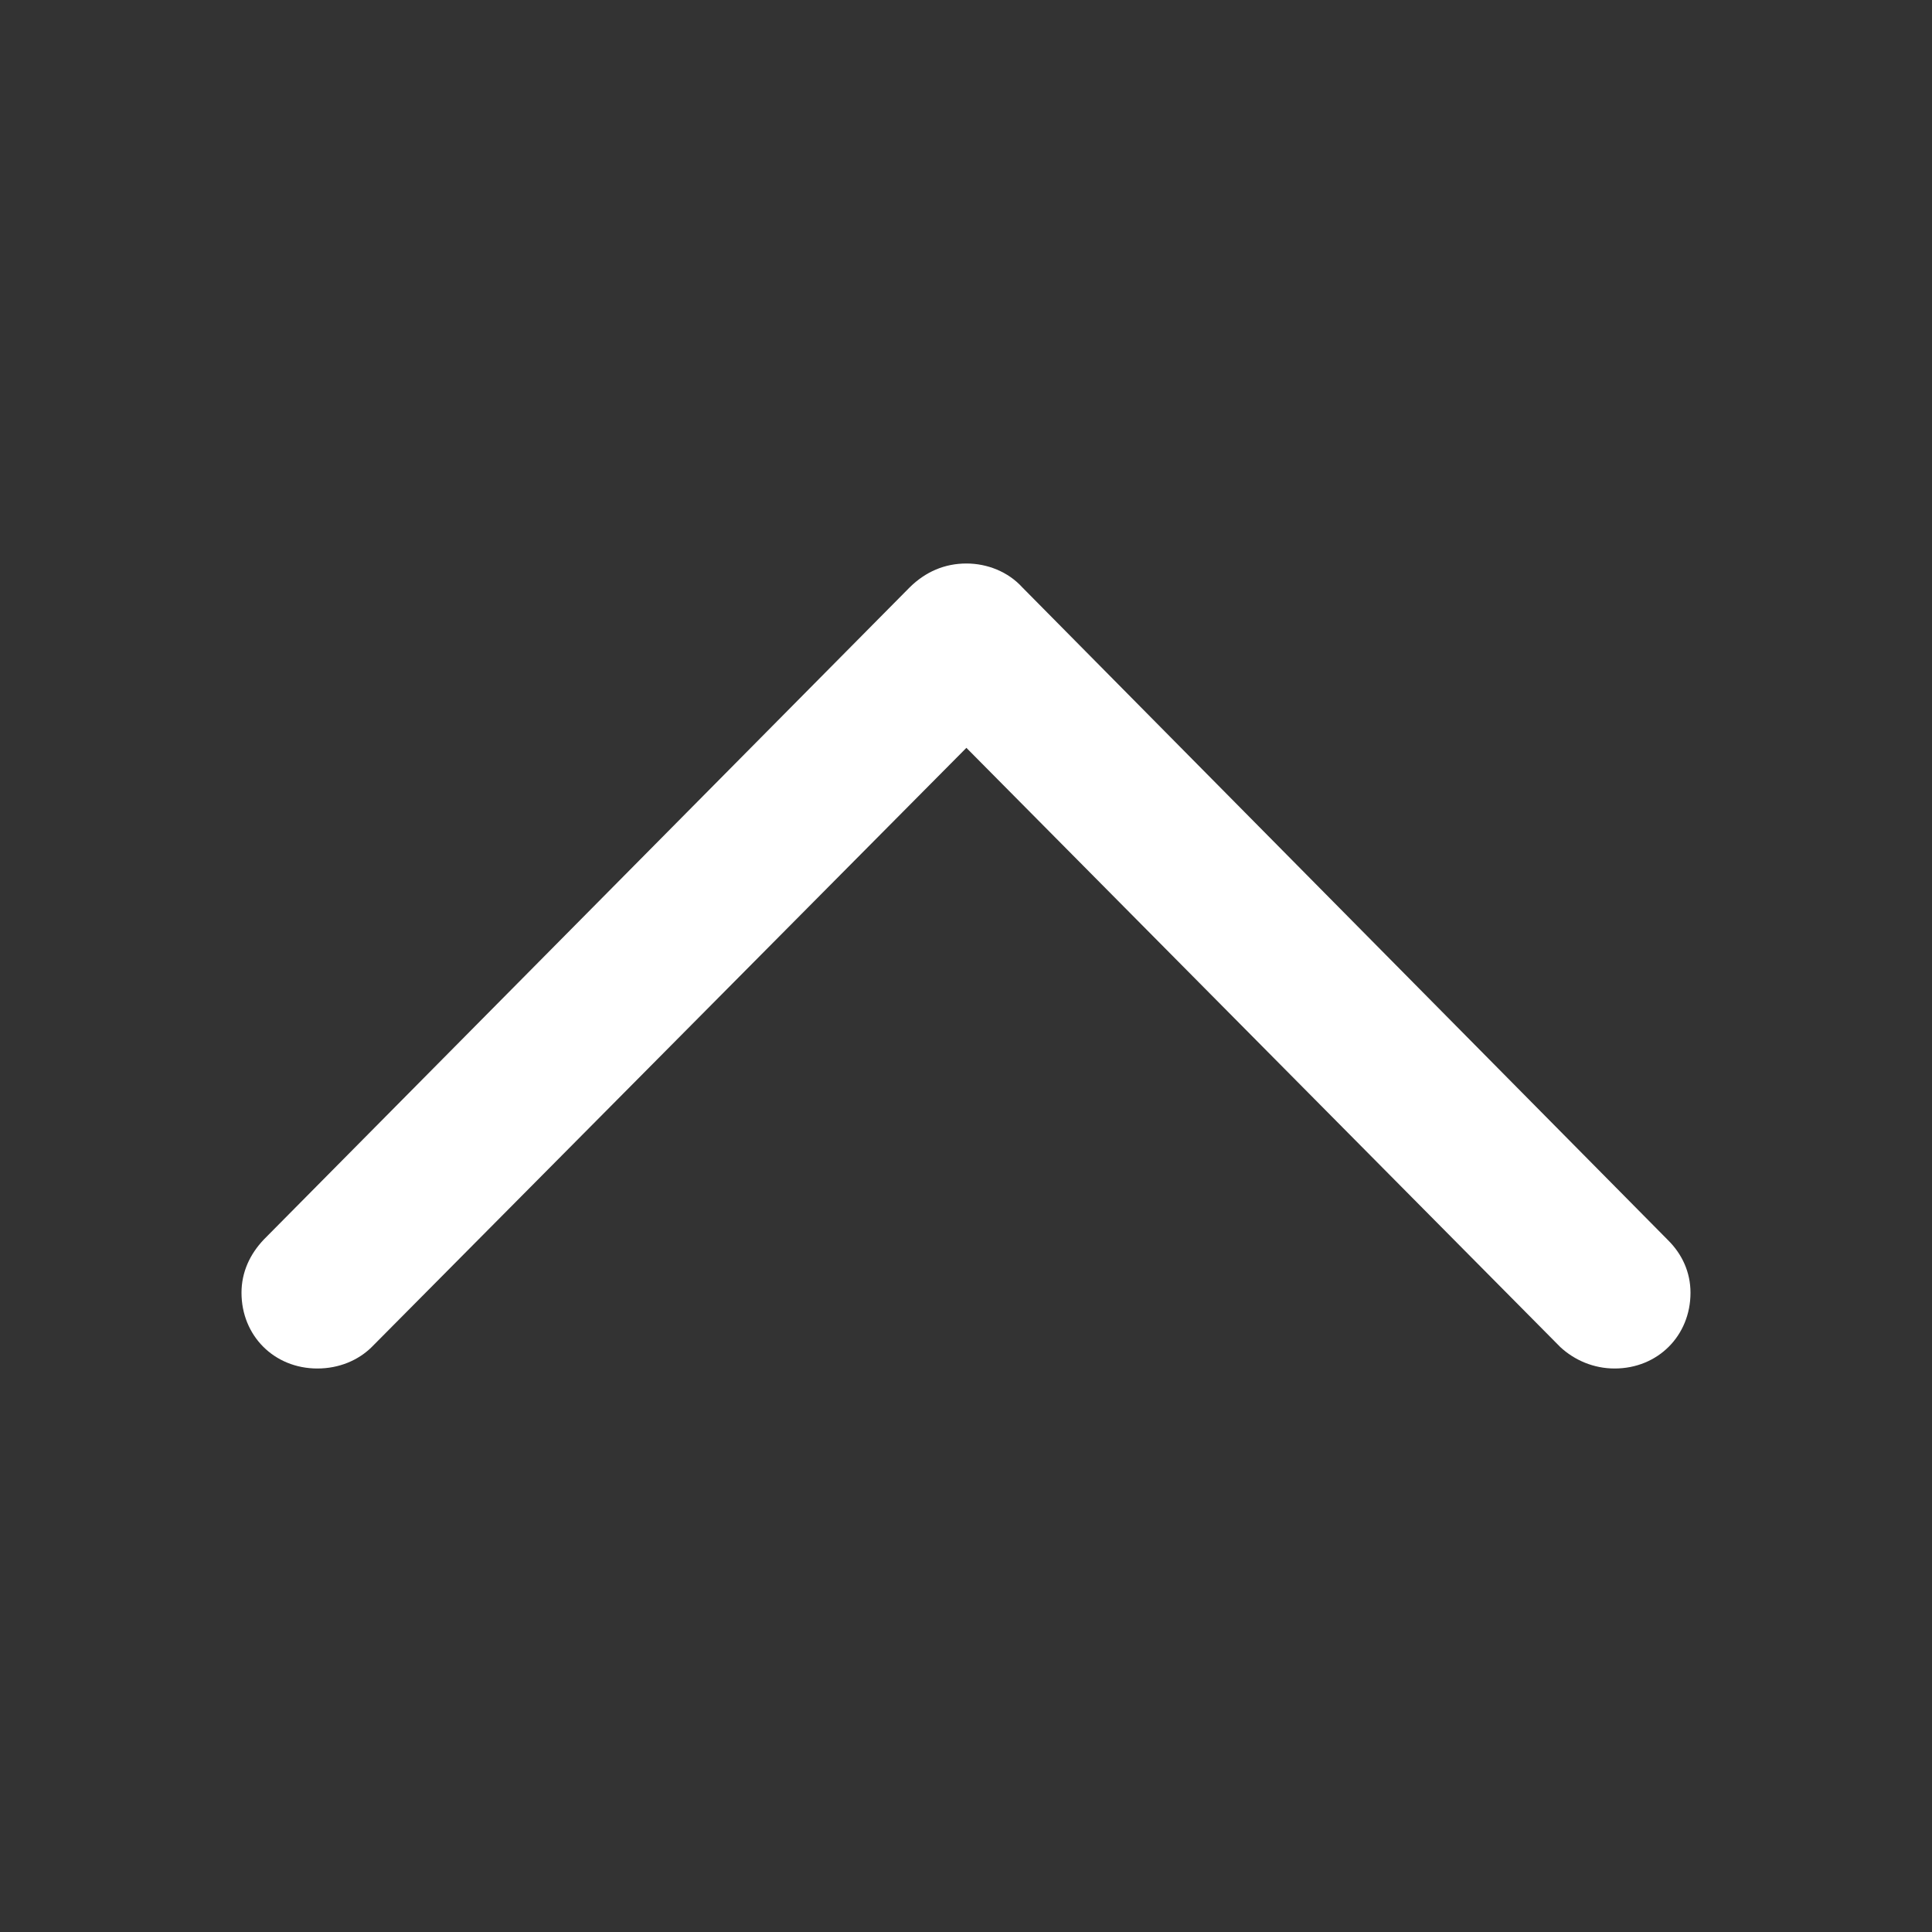 <svg width="24" height="24" viewBox="0 0 24 24" fill="none" xmlns="http://www.w3.org/2000/svg">
<rect x="0" y="0" width="24" height="24" fill="#333333" stroke="none"/>
<path d="M12.005 7C11.736 7 11.497 7.102 11.3 7.297L3.28 15.395C3.104 15.579 3 15.804 3 16.059C3 16.591 3.404 17 3.943 17C4.212 17 4.451 16.898 4.617 16.734L12.005 9.29L19.383 16.734C19.56 16.898 19.798 17 20.057 17C20.596 17 21 16.591 21 16.059C21 15.804 20.896 15.579 20.72 15.405L12.7 7.297C12.523 7.102 12.264 7 12.005 7Z" fill="white"/>
</svg>

